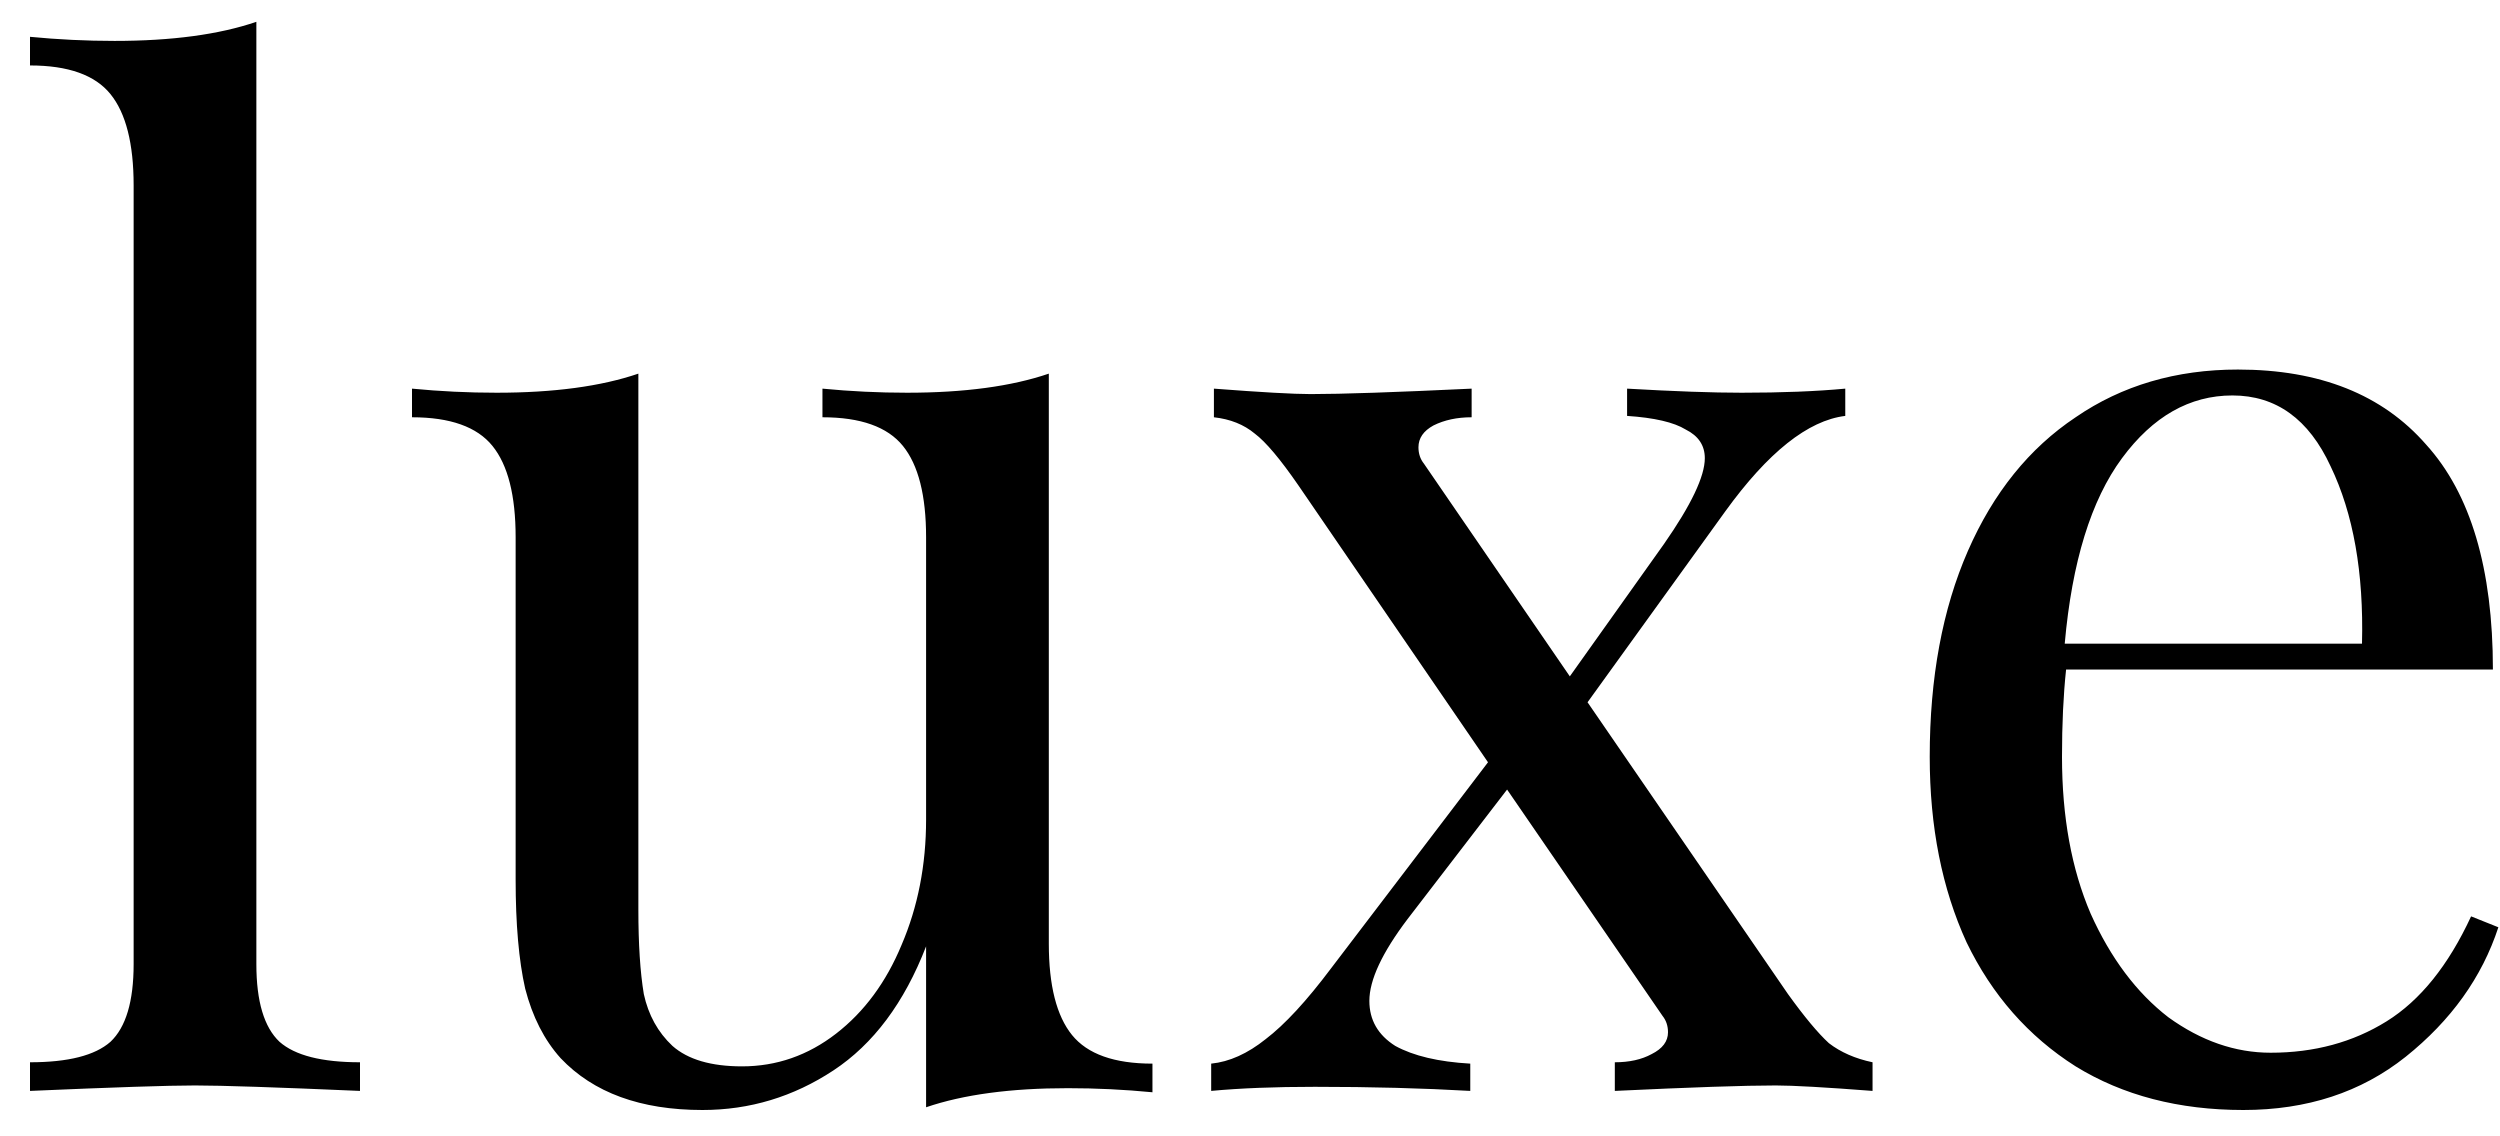 <svg
                class="fill-stroke text-gray-800 dark:text-white"
                width="55"
                height="25"
                viewBox="0 0 55 25"
                fill="none"
                xmlns="http://www.w3.org/2000/svg"
              >
                <path
                  d="M5.64 21.21C5.64 22.03 5.81 22.6 6.15 22.92C6.49 23.22 7.08 23.37 7.92 23.37V24C6.08 23.92 4.87 23.88 4.29 23.88C3.71 23.88 2.5 23.92 0.66 24V23.37C1.5 23.37 2.09 23.22 2.43 22.92C2.77 22.6 2.94 22.03 2.94 21.21V4.08C2.94 3.16 2.77 2.49 2.43 2.07C2.09 1.65 1.5 1.44 0.66 1.44V0.81C1.28 0.87 1.9 0.9 2.52 0.9C3.78 0.9 4.82 0.76 5.64 0.48V21.21ZM23.074 20.76C23.074 21.68 23.244 22.35 23.584 22.77C23.924 23.19 24.514 23.4 25.354 23.4V24.03C24.734 23.97 24.114 23.94 23.494 23.94C22.234 23.94 21.194 24.08 20.374 24.36V20.82C19.894 22.06 19.214 22.97 18.334 23.55C17.454 24.13 16.494 24.42 15.454 24.42C14.094 24.42 13.054 24.04 12.334 23.28C11.974 22.88 11.714 22.37 11.554 21.75C11.414 21.13 11.344 20.33 11.344 19.35V11.82C11.344 10.9 11.174 10.23 10.834 9.81C10.494 9.39 9.904 9.18 9.064 9.18V8.55C9.684 8.61 10.304 8.64 10.924 8.64C12.184 8.64 13.224 8.5 14.044 8.22V20.01C14.044 20.77 14.084 21.39 14.164 21.87C14.264 22.33 14.474 22.71 14.794 23.01C15.134 23.31 15.644 23.46 16.324 23.46C17.084 23.46 17.774 23.22 18.394 22.74C19.014 22.26 19.494 21.61 19.834 20.79C20.194 19.95 20.374 19.03 20.374 18.03V11.82C20.374 10.9 20.204 10.23 19.864 9.81C19.524 9.39 18.934 9.18 18.094 9.18V8.55C18.714 8.61 19.334 8.64 19.954 8.64C21.214 8.64 22.254 8.5 23.074 8.22V20.76ZM39.336 21.87C39.696 22.37 39.996 22.73 40.236 22.95C40.496 23.15 40.816 23.29 41.196 23.37V24C40.156 23.92 39.446 23.88 39.066 23.88C38.386 23.88 37.206 23.92 35.526 24V23.37C35.846 23.37 36.116 23.31 36.336 23.19C36.576 23.07 36.696 22.91 36.696 22.71C36.696 22.57 36.656 22.45 36.576 22.35L33.156 17.37L30.966 20.22C30.406 20.96 30.126 21.56 30.126 22.02C30.126 22.44 30.316 22.77 30.696 23.01C31.096 23.23 31.646 23.36 32.346 23.4V24C31.306 23.94 30.166 23.91 28.926 23.91C28.046 23.91 27.286 23.94 26.646 24V23.4C27.046 23.36 27.446 23.18 27.846 22.86C28.266 22.54 28.746 22.02 29.286 21.3L32.736 16.77L28.566 10.68C28.166 10.1 27.846 9.72 27.606 9.54C27.366 9.34 27.066 9.22 26.706 9.18V8.55C27.746 8.63 28.456 8.67 28.836 8.67C29.516 8.67 30.696 8.63 32.376 8.55V9.18C32.056 9.18 31.776 9.24 31.536 9.36C31.316 9.48 31.206 9.64 31.206 9.84C31.206 9.98 31.246 10.1 31.326 10.2L34.536 14.88L36.606 11.97C37.206 11.11 37.506 10.48 37.506 10.08C37.506 9.8 37.366 9.59 37.086 9.45C36.826 9.29 36.396 9.19 35.796 9.15V8.55C36.836 8.61 37.676 8.64 38.316 8.64C39.196 8.64 39.956 8.61 40.596 8.55V9.15C39.776 9.25 38.896 9.95 37.956 11.25L34.926 15.45L39.336 21.87ZM54.964 20.4C54.604 21.5 53.924 22.45 52.924 23.25C51.944 24.03 50.754 24.42 49.354 24.42C47.934 24.42 46.704 24.1 45.664 23.46C44.624 22.8 43.824 21.89 43.264 20.73C42.724 19.55 42.454 18.19 42.454 16.65C42.454 14.91 42.734 13.4 43.294 12.12C43.854 10.84 44.644 9.86 45.664 9.18C46.684 8.48 47.874 8.13 49.234 8.13C51.034 8.13 52.414 8.68 53.374 9.78C54.354 10.86 54.844 12.51 54.844 14.73H45.454C45.394 15.29 45.364 15.93 45.364 16.65C45.364 17.97 45.574 19.12 45.994 20.1C46.434 21.08 47.004 21.84 47.704 22.38C48.424 22.9 49.174 23.16 49.954 23.16C50.914 23.16 51.764 22.93 52.504 22.47C53.244 22.01 53.864 21.24 54.364 20.16L54.964 20.4ZM49.114 8.7C48.174 8.7 47.364 9.16 46.684 10.08C46.004 11 45.584 12.36 45.424 14.16H51.964C52.004 12.6 51.774 11.3 51.274 10.26C50.794 9.22 50.074 8.7 49.114 8.7Z"
                  fill="currentColor"
                />
              </svg>